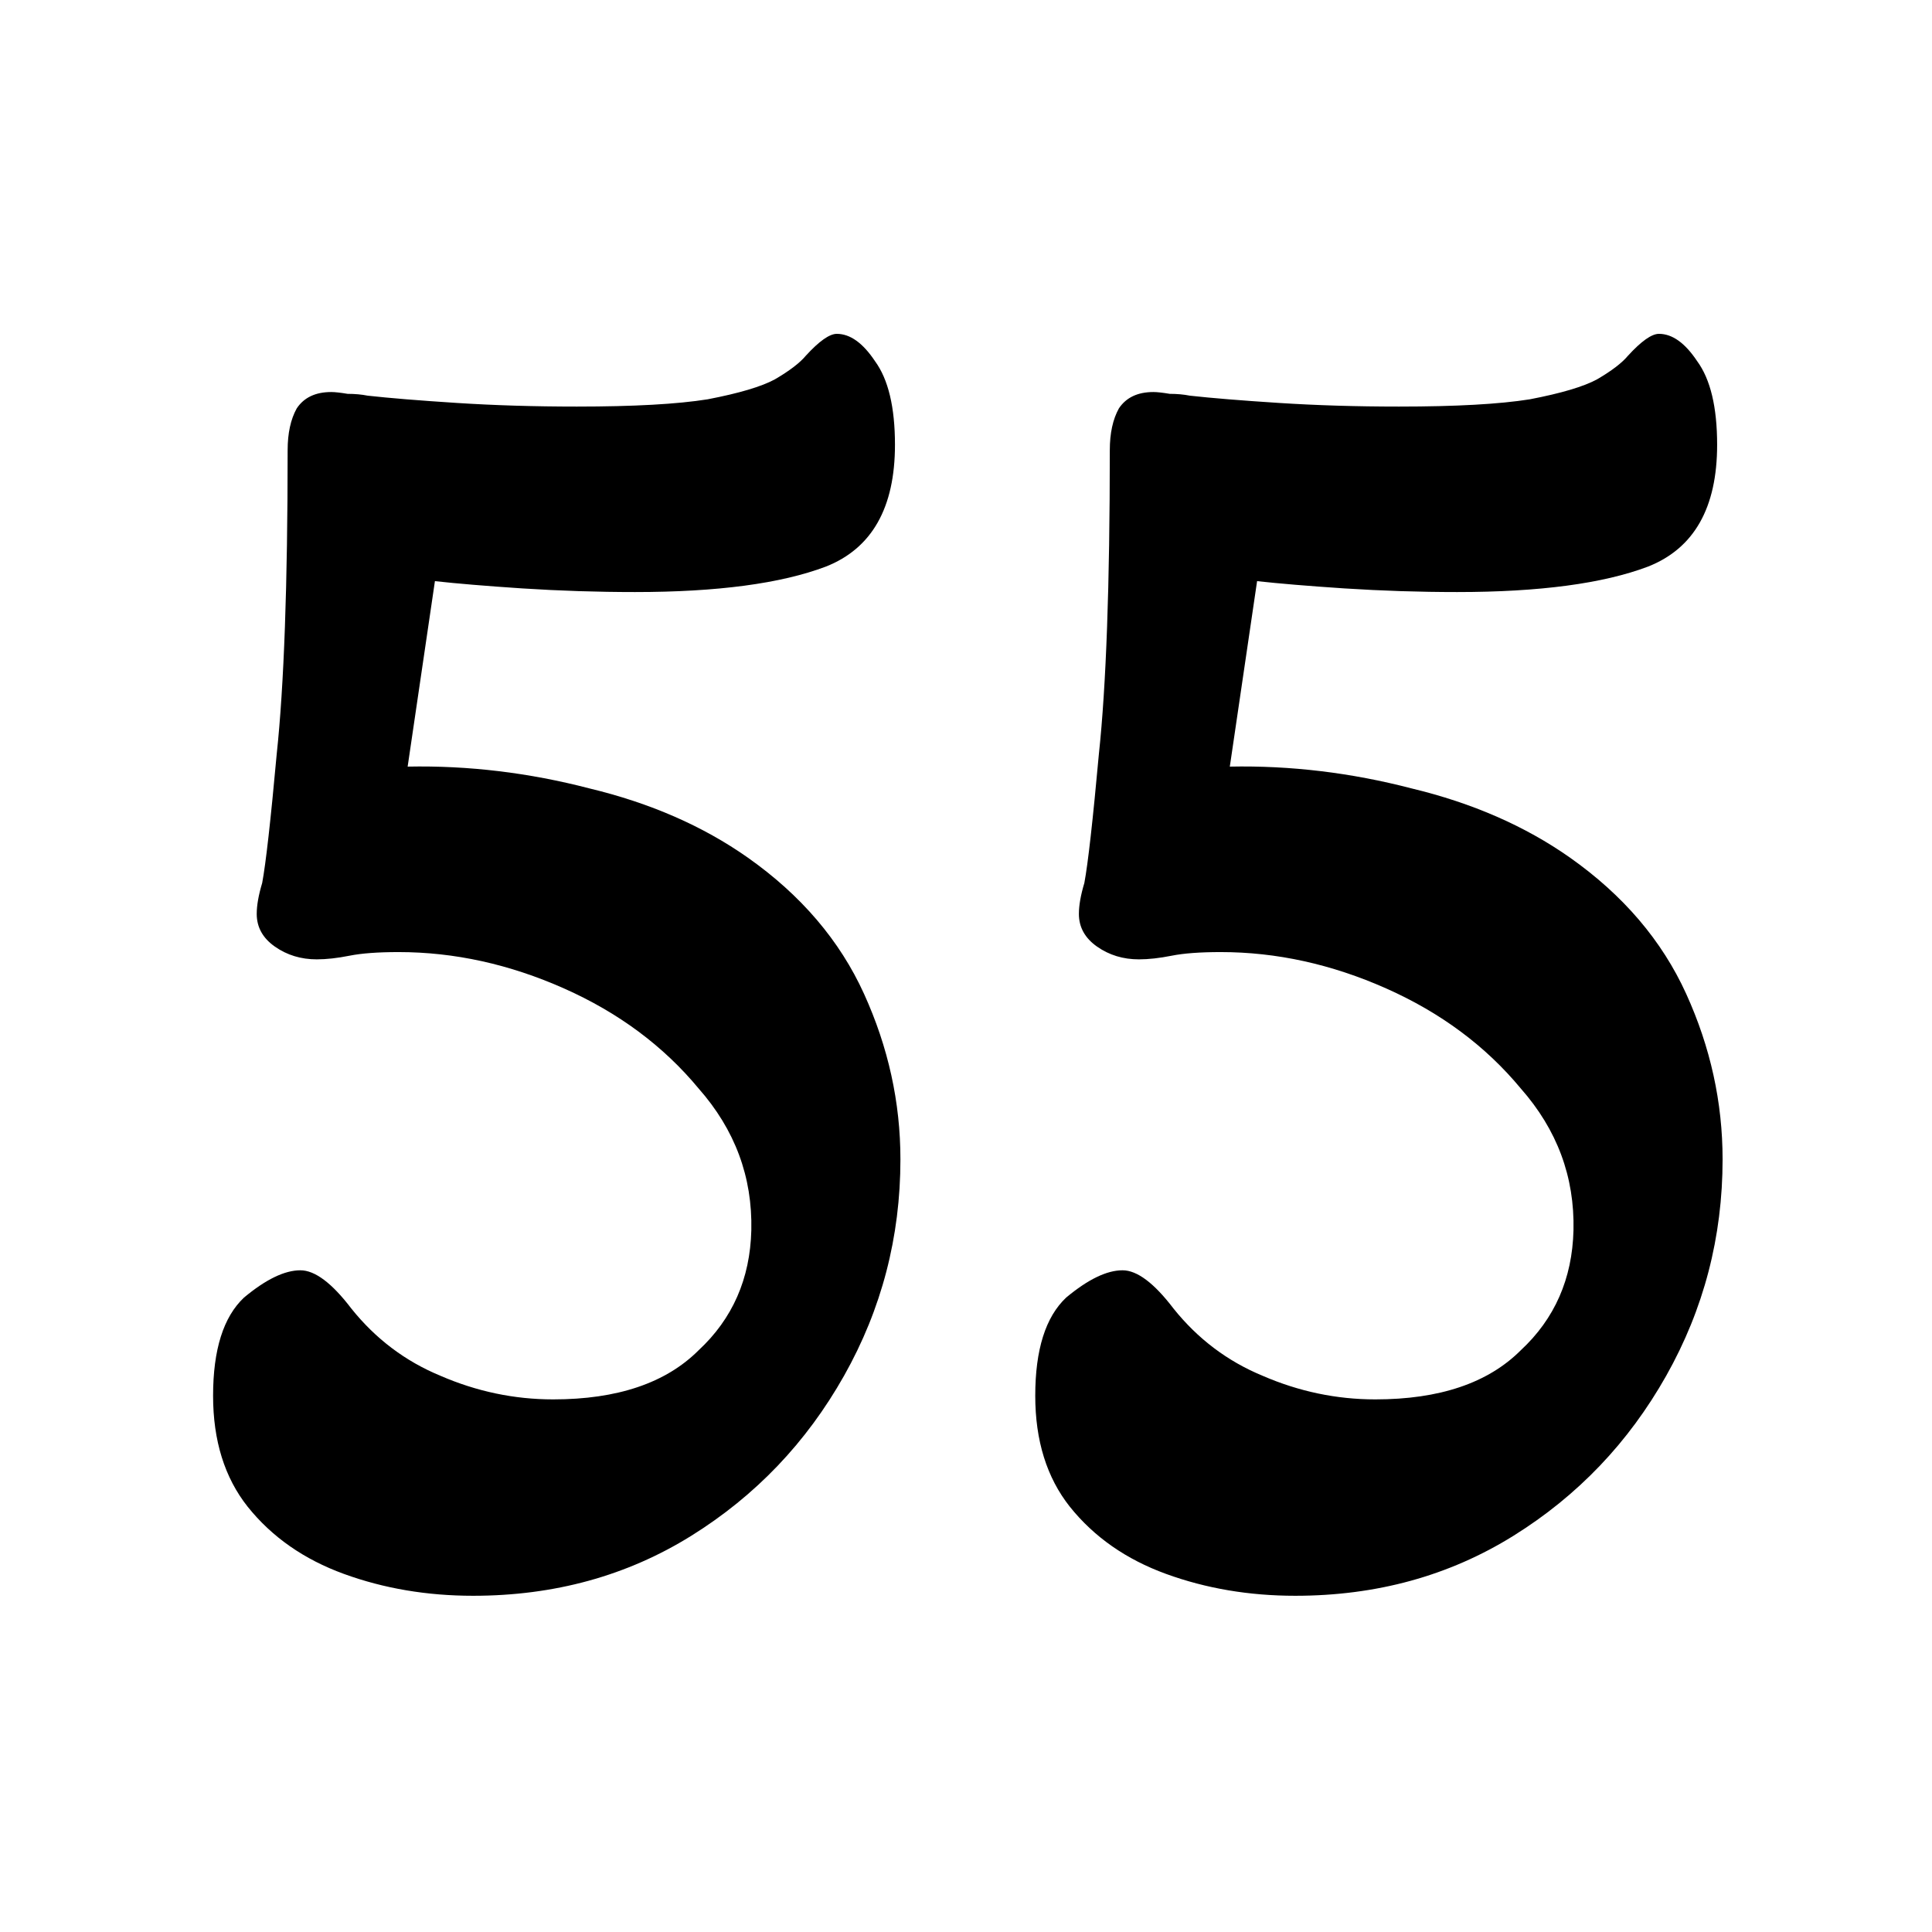 <svg fill="none" height="272" viewBox="0 0 272 272" width="272" xmlns="http://www.w3.org/2000/svg"><g fill="rgb(0,0,0)"><path d="m66.608 224.664c-6.485 0-12.544-1.024-18.176-3.072s-10.155-5.205-13.568-9.472c-3.243-4.096-4.864-9.301-4.864-15.616 0-6.485 1.451-11.093 4.352-13.824 3.072-2.56 5.717-3.84 7.936-3.84 2.048 0 4.437 1.792 7.168 5.376 3.413 4.267 7.595 7.424 12.544 9.472 5.12 2.219 10.411 3.328 15.872 3.328 9.045 0 15.872-2.304 20.48-6.912 4.779-4.437 7.253-10.069 7.424-16.896.171-7.509-2.304-14.165-7.424-19.968-4.949-5.973-11.264-10.667-18.944-14.08s-15.445-5.12-23.296-5.12c-2.901 0-5.205.171-6.912.512s-3.243.512-4.608.512c-2.219 0-4.181-.597-5.888-1.792s-2.56-2.731-2.56-4.608c0-1.195.256-2.645.768-4.352.512-2.731 1.195-8.789 2.048-18.176 1.024-9.557 1.536-23.808 1.536-42.752 0-2.389.427-4.352 1.28-5.888 1.024-1.536 2.645-2.304 4.864-2.304.512 0 1.28.085 2.304.256 1.024 0 1.963.085 2.816.256 3.072.341 7.253.683 12.544 1.024s10.923.512 16.896.512c8.021 0 14.165-.341 18.432-1.024 4.437-.853 7.595-1.792 9.472-2.816 2.048-1.195 3.499-2.304 4.352-3.328 1.877-2.048 3.328-3.072 4.352-3.072 1.877 0 3.669 1.28 5.376 3.84 1.877 2.56 2.816 6.485 2.816 11.776 0 8.875-3.243 14.592-9.728 17.152-6.315 2.389-15.275 3.584-26.88 3.584-5.291 0-10.581-.171-15.872-.512-5.12-.341-9.216-.683-12.288-1.024l-3.84 26.112c8.533-.171 17.067.853 25.6 3.072 8.533 2.048 15.957 5.291 22.272 9.728 7.509 5.291 12.971 11.691 16.384 19.2s5.12 15.275 5.12 23.296c0 10.923-2.645 21.077-7.936 30.464s-12.459 16.896-21.504 22.528c-9.045 5.632-19.285 8.448-30.72 8.448z"/><path d="m182.358 224.664c-6.485 0-12.544-1.024-18.176-3.072s-10.155-5.205-13.568-9.472c-3.243-4.096-4.864-9.301-4.864-15.616 0-6.485 1.451-11.093 4.352-13.824 3.072-2.56 5.717-3.84 7.936-3.84 2.048 0 4.437 1.792 7.168 5.376 3.413 4.267 7.595 7.424 12.544 9.472 5.12 2.219 10.411 3.328 15.872 3.328 9.045 0 15.872-2.304 20.48-6.912 4.779-4.437 7.253-10.069 7.424-16.896.171-7.509-2.304-14.165-7.424-19.968-4.949-5.973-11.264-10.667-18.944-14.08s-15.445-5.12-23.296-5.12c-2.901 0-5.205.171-6.912.512s-3.243.512-4.608.512c-2.219 0-4.181-.597-5.888-1.792s-2.56-2.731-2.56-4.608c0-1.195.256-2.645.768-4.352.512-2.731 1.195-8.789 2.048-18.176 1.024-9.557 1.536-23.808 1.536-42.752 0-2.389.427-4.352 1.28-5.888 1.024-1.536 2.645-2.304 4.864-2.304.512 0 1.28.085 2.304.256 1.024 0 1.963.085 2.816.256 3.072.341 7.253.683 12.544 1.024s10.923.512 16.896.512c8.021 0 14.165-.341 18.432-1.024 4.437-.853 7.595-1.792 9.472-2.816 2.048-1.195 3.499-2.304 4.352-3.328 1.877-2.048 3.328-3.072 4.352-3.072 1.877 0 3.669 1.28 5.376 3.84 1.877 2.56 2.816 6.485 2.816 11.776 0 8.875-3.243 14.592-9.728 17.152-6.315 2.389-15.275 3.584-26.88 3.584-5.291 0-10.581-.171-15.872-.512-5.12-.341-9.216-.683-12.288-1.024l-3.84 26.112c8.533-.171 17.067.853 25.6 3.072 8.533 2.048 15.957 5.291 22.272 9.728 7.509 5.291 12.971 11.691 16.384 19.2s5.12 15.275 5.12 23.296c0 10.923-2.645 21.077-7.936 30.464s-12.459 16.896-21.504 22.528-19.285 8.448-30.72 8.448z"/></g></svg>